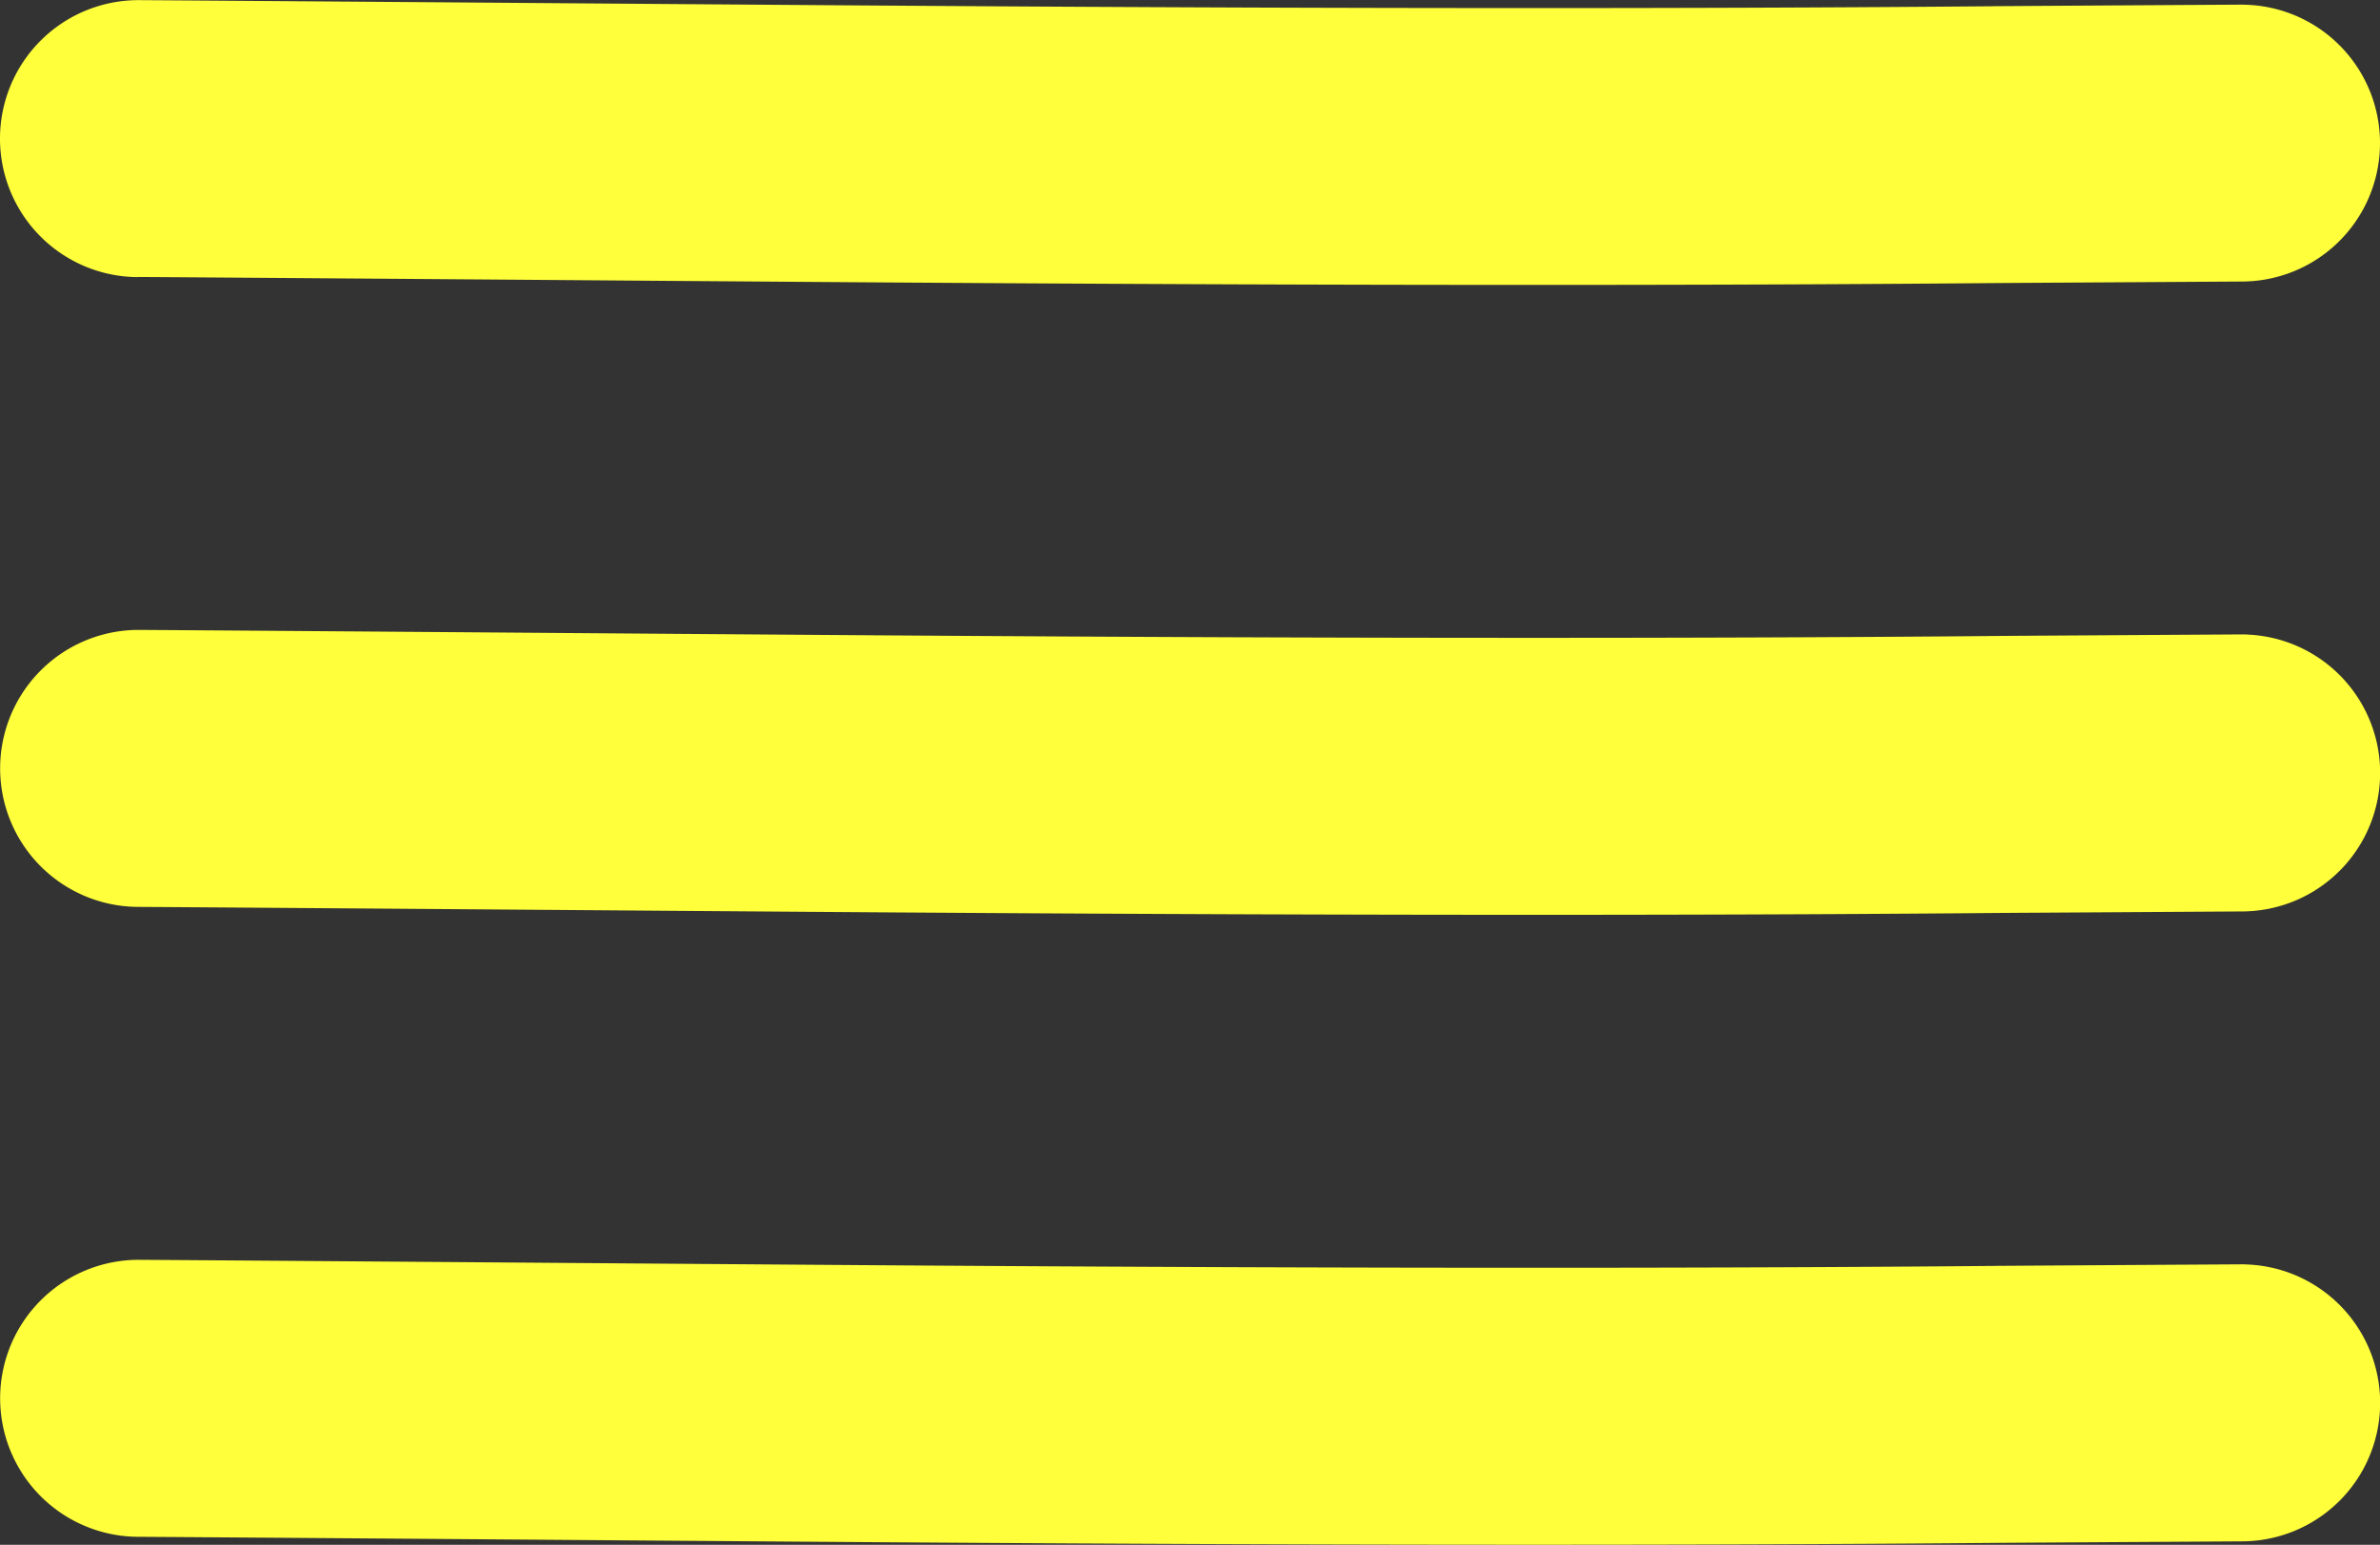 <?xml version="1.0" encoding="UTF-8" standalone="no"?>
<!-- Created with Inkscape (http://www.inkscape.org/) -->

<svg
   width="17.262mm"
   height="11.205mm"
   viewBox="0 0 17.262 11.205"
   version="1.1"
   id="svg70487"
   xml:space="preserve"
   xmlns:inkscape="http://www.inkscape.org/namespaces/inkscape"
   xmlns:sodipodi="http://sodipodi.sourceforge.net/DTD/sodipodi-0.dtd"
   xmlns="http://www.w3.org/2000/svg"
   xmlns:svg="http://www.w3.org/2000/svg"><rect x="0" y="0" width="17.262" height="11.205" fill="#333333" stroke="none"/><sodipodi:namedview
     id="namedview70489"
     pagecolor="#ffffff"
     bordercolor="#000000"
     borderopacity="0.25"
     inkscape:showpageshadow="2"
     inkscape:pageopacity="0.0"
     inkscape:pagecheckerboard="0"
     inkscape:deskcolor="#d1d1d1"
     inkscape:document-units="mm"
     showgrid="false" /><defs
     id="defs70484"><linearGradient
       id="linearGradient6508"
       inkscape:swatch="solid"><stop
         style="stop-color:#ffffff;stop-opacity:1;"
         offset="0"
         id="stop6506" /></linearGradient><inkscape:path-effect
       effect="powerstroke"
       id="path-effect7758"
       is_visible="true"
       lpeversion="1"
       offset_points="0.293,1.004"
       not_jump="true"
       sort_points="true"
       interpolator_type="CentripetalCatmullRom"
       interpolator_beta="0.75"
       start_linecap_type="round"
       linejoin_type="spiro"
       miter_limit="4"
       scale_width="1"
       end_linecap_type="round" /><inkscape:path-effect
       effect="simplify"
       id="path-effect7754"
       is_visible="true"
       lpeversion="1"
       steps="1"
       threshold="0.005"
       smooth_angles="0"
       helper_size="0"
       simplify_individual_paths="false"
       simplify_just_coalesce="false"
       step="1" /><inkscape:path-effect
       effect="powerstroke"
       id="path-effect7748"
       is_visible="true"
       lpeversion="1"
       offset_points="0.293,1.004"
       not_jump="true"
       sort_points="true"
       interpolator_type="CentripetalCatmullRom"
       interpolator_beta="0.75"
       start_linecap_type="round"
       linejoin_type="spiro"
       miter_limit="4"
       scale_width="1"
       end_linecap_type="round" /><inkscape:path-effect
       effect="simplify"
       id="path-effect7744"
       is_visible="true"
       lpeversion="1"
       steps="1"
       threshold="0.005"
       smooth_angles="0"
       helper_size="0"
       simplify_individual_paths="false"
       simplify_just_coalesce="false"
       step="1" /><inkscape:path-effect
       effect="powerstroke"
       id="path-effect7728"
       is_visible="true"
       lpeversion="1"
       offset_points="0.293,1.004"
       not_jump="true"
       sort_points="true"
       interpolator_type="CentripetalCatmullRom"
       interpolator_beta="0.75"
       start_linecap_type="round"
       linejoin_type="spiro"
       miter_limit="4"
       scale_width="1"
       end_linecap_type="round" /><inkscape:path-effect
       effect="simplify"
       id="path-effect7724"
       is_visible="true"
       lpeversion="1"
       steps="1"
       threshold="0.005"
       smooth_angles="0"
       helper_size="0"
       simplify_individual_paths="false"
       simplify_just_coalesce="false"
       step="1" /></defs><g
     inkscape:label="Шар 1"
     inkscape:groupmode="layer"
     id="layer1"
     transform="translate(-63.853,-142.526)"><g
       id="g7763"
       transform="translate(58.513,136.144)"
       inkscape:label="Меню"
       inkscape:export-filename="догов_р ДТЕУ 2023 дистанц_йний.doc.svg"
       inkscape:export-xdpi="96"
       inkscape:export-ydpi="96"
       style="fill:#ffff3b;fill-opacity:1;stroke:none;stroke-opacity:1"><path
         d="m 6.338,8.391 c 0.658,0.004 2.086,0.015 3.948,0.029 1.653,0.012 5.84,0.048 9.55,0.015 0.291,-0.002 1.475,-0.009 1.769,-0.011 A 1.004,1.004 90 0 0 21.591,6.416 c 0.547,-0.004 -2.317,0.014 -1.77,0.011 -3.693,0.033 -7.862,-0.003 -9.52,-0.015 -1.861,-0.014 -3.291,-0.025 -3.95,-0.029 a 1.004,1.004 90 0 0 -0.013,2.009 z"
         id="path7720"
         inkscape:path-effect="#path-effect7724;#path-effect7728"
         inkscape:original-d="m 6.3440237,7.3865442 c 7.4523973,0.0461 7.4508223,0.085083 15.2532263,0.033727"
         style="fill:#ffff3b;fill-opacity:1;fill-rule:nonzero;stroke:none;stroke-width:1.594;stroke-opacity:1;paint-order:fill markers stroke"
         sodipodi:nodetypes="cc" /><path
         d="m 6.338,17.529 c 0.658,0.004 2.086,0.015 3.948,0.029 1.653,0.012 5.84,0.048 9.55,0.015 0.291,-0.002 1.475,-0.009 1.769,-0.011 a 1.004,1.004 90 0 0 -0.013,-2.009 c 0.547,-0.004 -2.317,0.014 -1.77,0.011 -3.693,0.033 -7.862,-0.003 -9.52,-0.015 -1.861,-0.014 -3.291,-0.025 -3.95,-0.029 a 1.004,1.004 90 0 0 -0.013,2.009 z"
         id="path7740"
         inkscape:path-effect="#path-effect7744;#path-effect7748"
         inkscape:original-d="m 6.3439971,16.524446 c 7.4523969,0.0461 7.4508219,0.08508 15.2532259,0.03373"
         style="fill:#ffff3b;fill-opacity:1;fill-rule:nonzero;stroke:none;stroke-width:1.594;stroke-opacity:1;paint-order:fill markers stroke"
         sodipodi:nodetypes="cc" /><path
         d="m 6.338,12.96 c 0.658,0.004 2.086,0.015 3.948,0.029 1.653,0.012 5.84,0.048 9.55,0.015 0.291,-0.002 1.475,-0.009 1.769,-0.011 a 1.004,1.004 90 0 0 -0.013,-2.009 c 0.547,-0.004 -2.317,0.014 -1.77,0.011 -3.693,0.033 -7.862,-0.003 -9.52,-0.015 -1.861,-0.014 -3.291,-0.025 -3.95,-0.029 a 1.004,1.004 90 0 0 -0.013,2.009 z"
         id="path7750"
         inkscape:path-effect="#path-effect7754;#path-effect7758"
         inkscape:original-d="m 6.3439971,11.955495 c 7.4523969,0.0461 7.4508219,0.08508 15.2532259,0.03373"
         style="fill:#ffff3b;fill-opacity:1;fill-rule:nonzero;stroke:none;stroke-width:1.594;stroke-opacity:1;paint-order:fill markers stroke"
         sodipodi:nodetypes="cc" /></g></g></svg>

